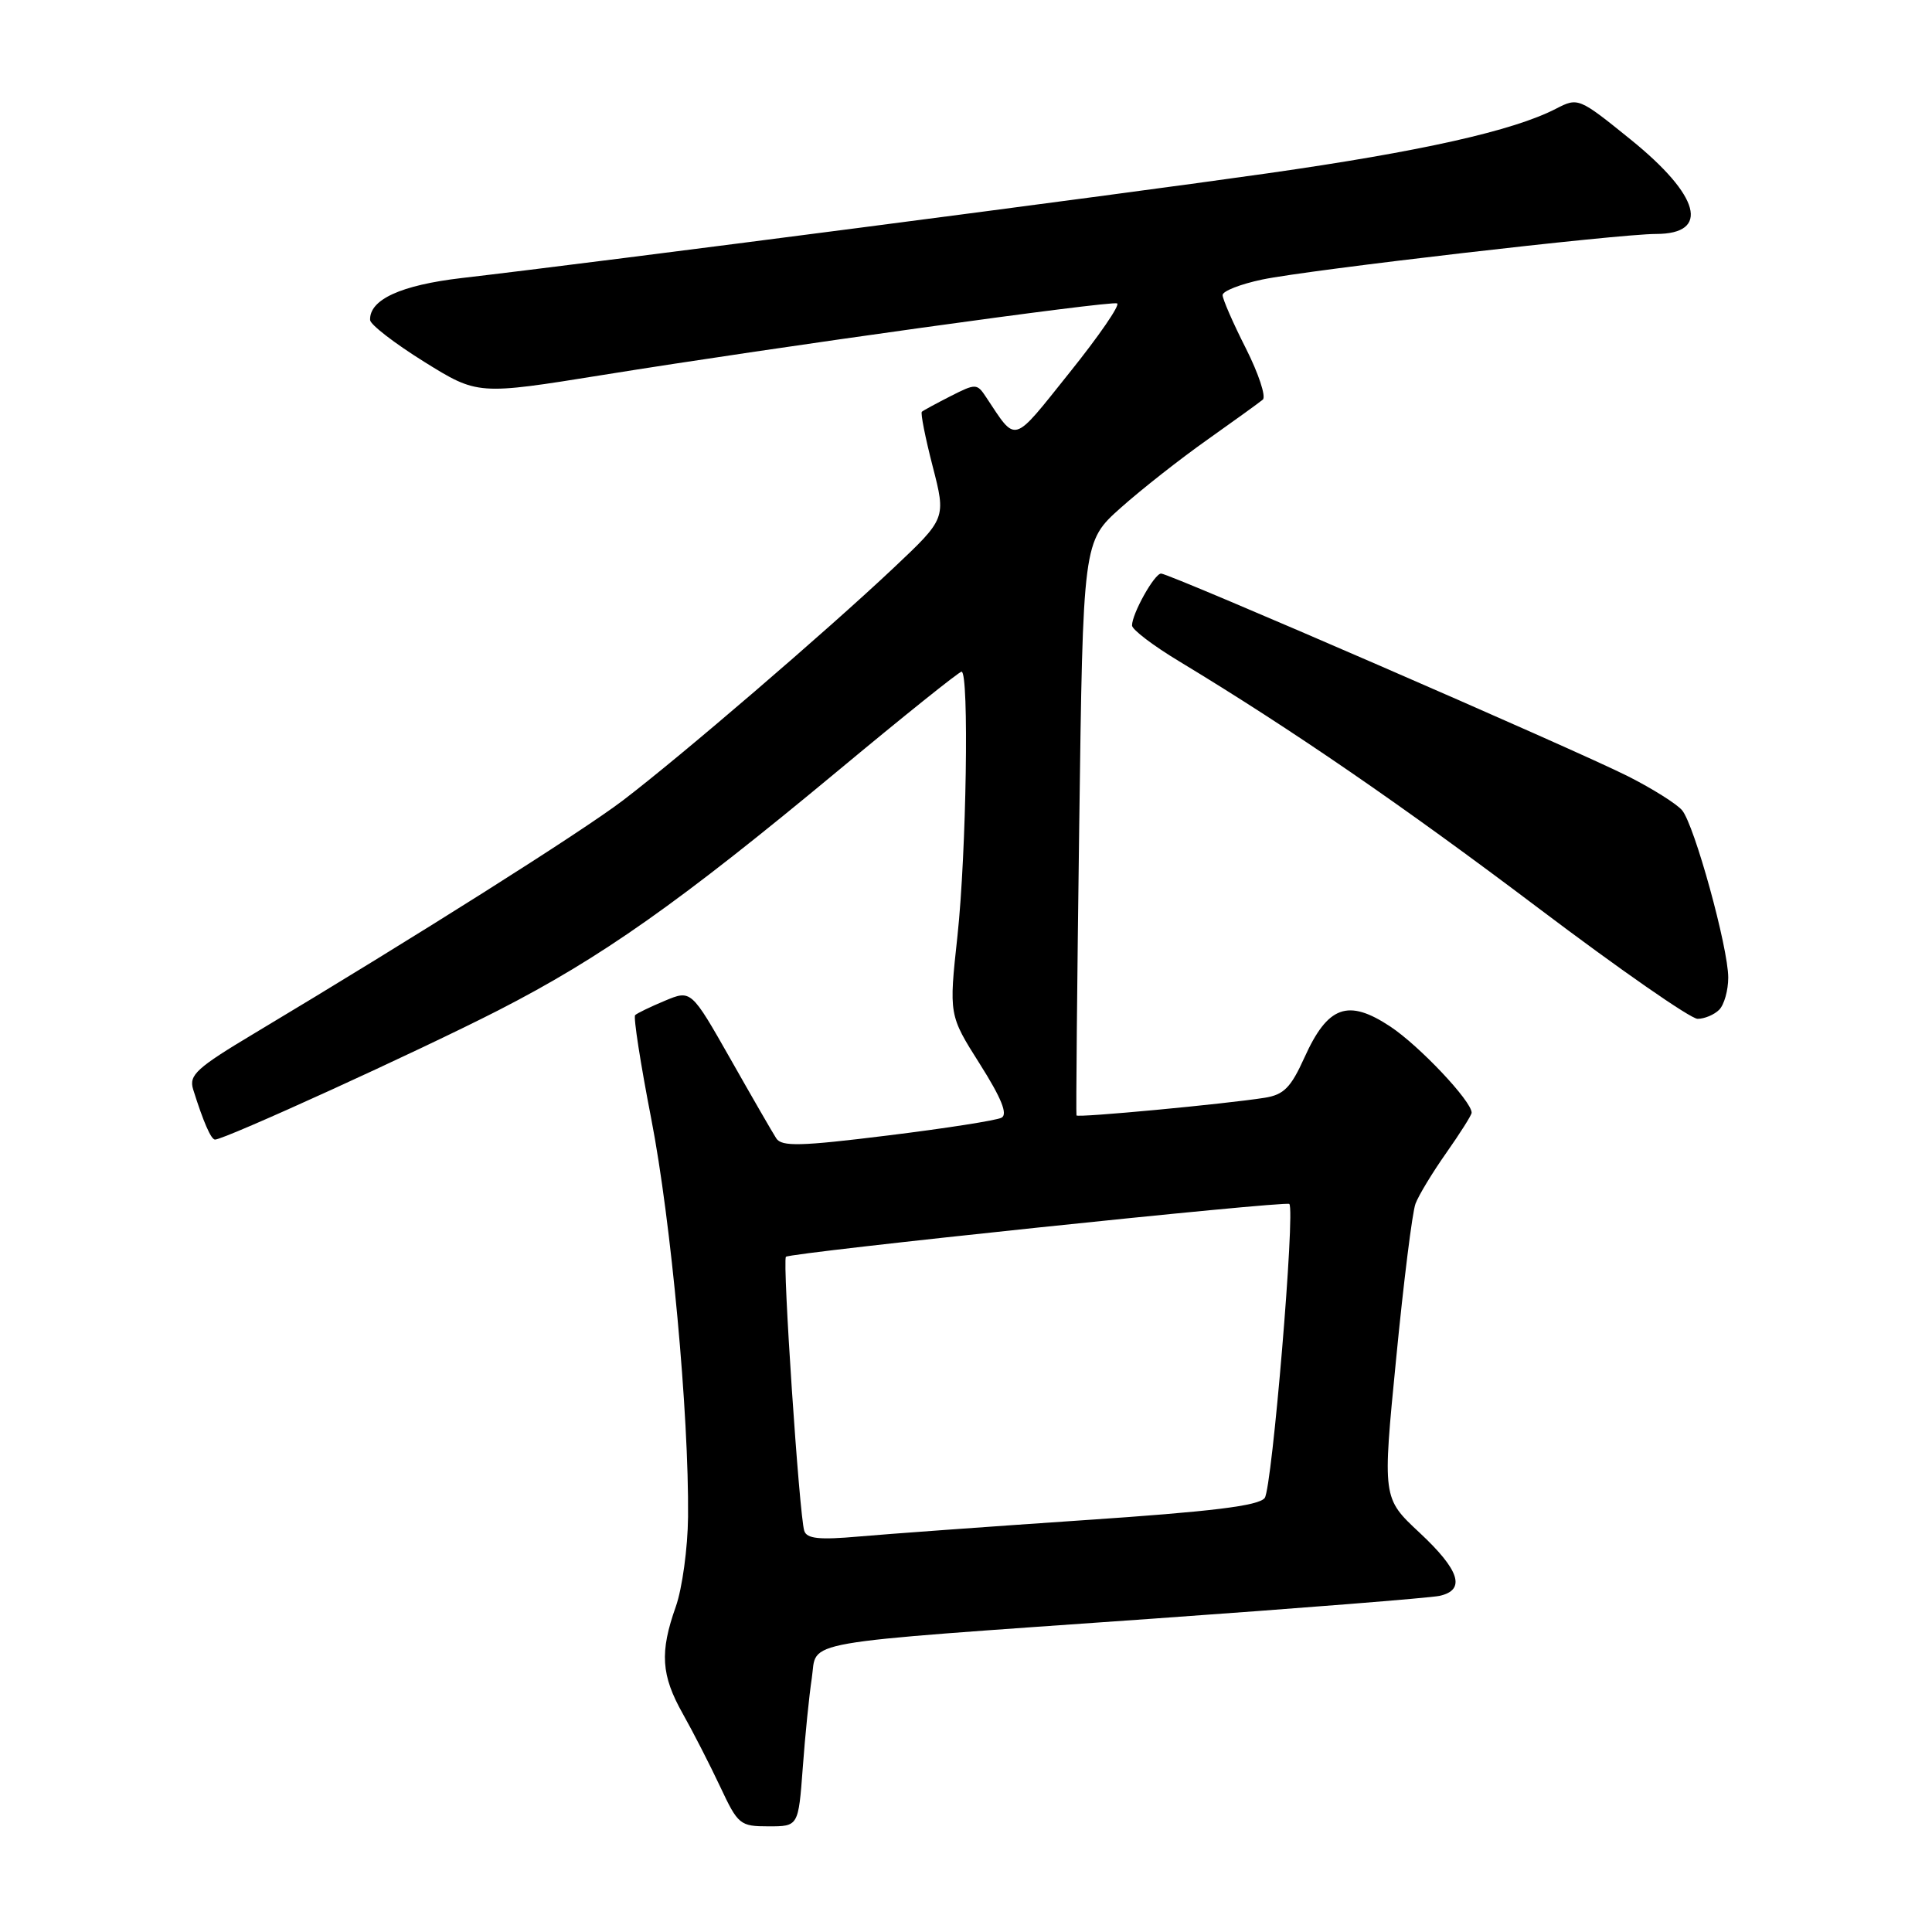 <?xml version="1.0" encoding="UTF-8" standalone="no"?>
<!DOCTYPE svg PUBLIC "-//W3C//DTD SVG 1.1//EN" "http://www.w3.org/Graphics/SVG/1.1/DTD/svg11.dtd" >
<svg xmlns="http://www.w3.org/2000/svg" xmlns:xlink="http://www.w3.org/1999/xlink" version="1.1" viewBox="0 0 256 256">
 <g >
 <path fill="currentColor"
d=" M 106.37 234.25 C 106.68 229.99 107.22 224.63 107.57 222.35 C 108.33 217.25 104.79 217.87 152.50 214.50 C 172.30 213.10 189.51 211.73 190.75 211.46 C 194.26 210.68 193.43 208.06 188.09 203.08 C 183.18 198.50 183.18 198.50 185.00 180.00 C 185.99 169.82 187.14 160.60 187.56 159.50 C 187.97 158.40 189.81 155.36 191.65 152.75 C 193.49 150.13 195.00 147.75 195.00 147.44 C 195.00 145.91 188.08 138.58 184.22 136.02 C 178.61 132.31 175.94 133.27 172.84 140.14 C 171.04 144.12 170.11 145.06 167.58 145.46 C 162.35 146.29 142.78 148.13 142.64 147.80 C 142.56 147.64 142.72 130.46 143.00 109.62 C 143.50 71.75 143.50 71.75 148.50 67.29 C 151.25 64.84 156.43 60.77 160.00 58.25 C 163.57 55.72 166.87 53.34 167.33 52.95 C 167.78 52.56 166.77 49.50 165.08 46.15 C 163.38 42.80 162.00 39.63 162.00 39.10 C 162.00 38.57 164.36 37.65 167.25 37.04 C 173.43 35.75 214.42 31.00 219.43 31.00 C 226.65 31.00 225.29 25.94 216.06 18.48 C 209.21 12.94 209.10 12.90 206.19 14.40 C 200.53 17.33 188.35 20.06 168.00 22.96 C 148.57 25.74 79.07 34.77 61.19 36.84 C 53.13 37.78 48.94 39.69 49.04 42.40 C 49.06 43.01 52.28 45.49 56.19 47.93 C 63.30 52.35 63.30 52.35 79.90 49.68 C 102.72 46.00 147.04 39.84 148.02 40.20 C 148.47 40.37 145.64 44.49 141.73 49.36 C 134.03 58.98 134.75 58.76 130.66 52.62 C 129.46 50.80 129.29 50.80 125.96 52.49 C 124.06 53.46 122.34 54.39 122.15 54.56 C 121.96 54.73 122.60 57.98 123.58 61.78 C 125.36 68.69 125.36 68.69 118.43 75.23 C 109.47 83.68 90.17 100.25 82.50 106.09 C 76.98 110.28 55.22 124.04 33.71 136.92 C 26.04 141.51 25.01 142.45 25.59 144.34 C 26.93 148.62 27.96 151.00 28.49 151.00 C 29.77 151.00 55.48 139.27 66.00 133.89 C 79.67 126.89 90.01 119.60 111.13 102.05 C 119.76 94.87 127.09 89.00 127.41 89.00 C 128.43 89.00 128.05 113.04 126.87 124.00 C 125.73 134.50 125.73 134.50 129.83 140.98 C 132.69 145.50 133.56 147.65 132.71 148.10 C 132.05 148.46 125.25 149.52 117.61 150.46 C 106.08 151.89 103.58 151.95 102.86 150.84 C 102.38 150.10 99.65 145.37 96.79 140.32 C 91.58 131.15 91.58 131.15 88.09 132.61 C 86.17 133.41 84.40 134.27 84.16 134.51 C 83.91 134.76 84.87 140.93 86.29 148.23 C 88.92 161.73 91.30 187.43 91.17 201.00 C 91.13 205.12 90.40 210.47 89.55 212.88 C 87.40 218.94 87.60 221.98 90.48 227.09 C 91.85 229.52 94.07 233.86 95.43 236.75 C 97.79 241.78 98.05 242.00 101.84 242.00 C 105.79 242.00 105.79 242.00 106.37 234.25 Z  M 227.80 133.80 C 228.46 133.14 229.00 131.22 229.00 129.54 C 229.00 125.56 224.53 109.35 222.89 107.37 C 222.19 106.53 218.96 104.50 215.72 102.86 C 208.67 99.30 155.00 76.00 153.85 76.00 C 152.97 76.00 150.00 81.31 150.00 82.88 C 150.00 83.42 152.81 85.56 156.25 87.63 C 171.26 96.71 185.81 106.71 203.89 120.36 C 214.55 128.41 224.02 135.00 224.94 135.00 C 225.85 135.00 227.14 134.46 227.80 133.80 Z  M 106.57 202.85 C 105.91 200.82 103.65 167.02 104.14 166.53 C 104.69 165.98 170.38 159.09 170.84 159.53 C 171.65 160.30 168.56 197.21 167.58 198.49 C 166.78 199.53 160.62 200.29 143.50 201.44 C 130.85 202.30 117.47 203.27 113.76 203.60 C 108.57 204.06 106.91 203.89 106.57 202.85 Z "/>
</g>
</svg>